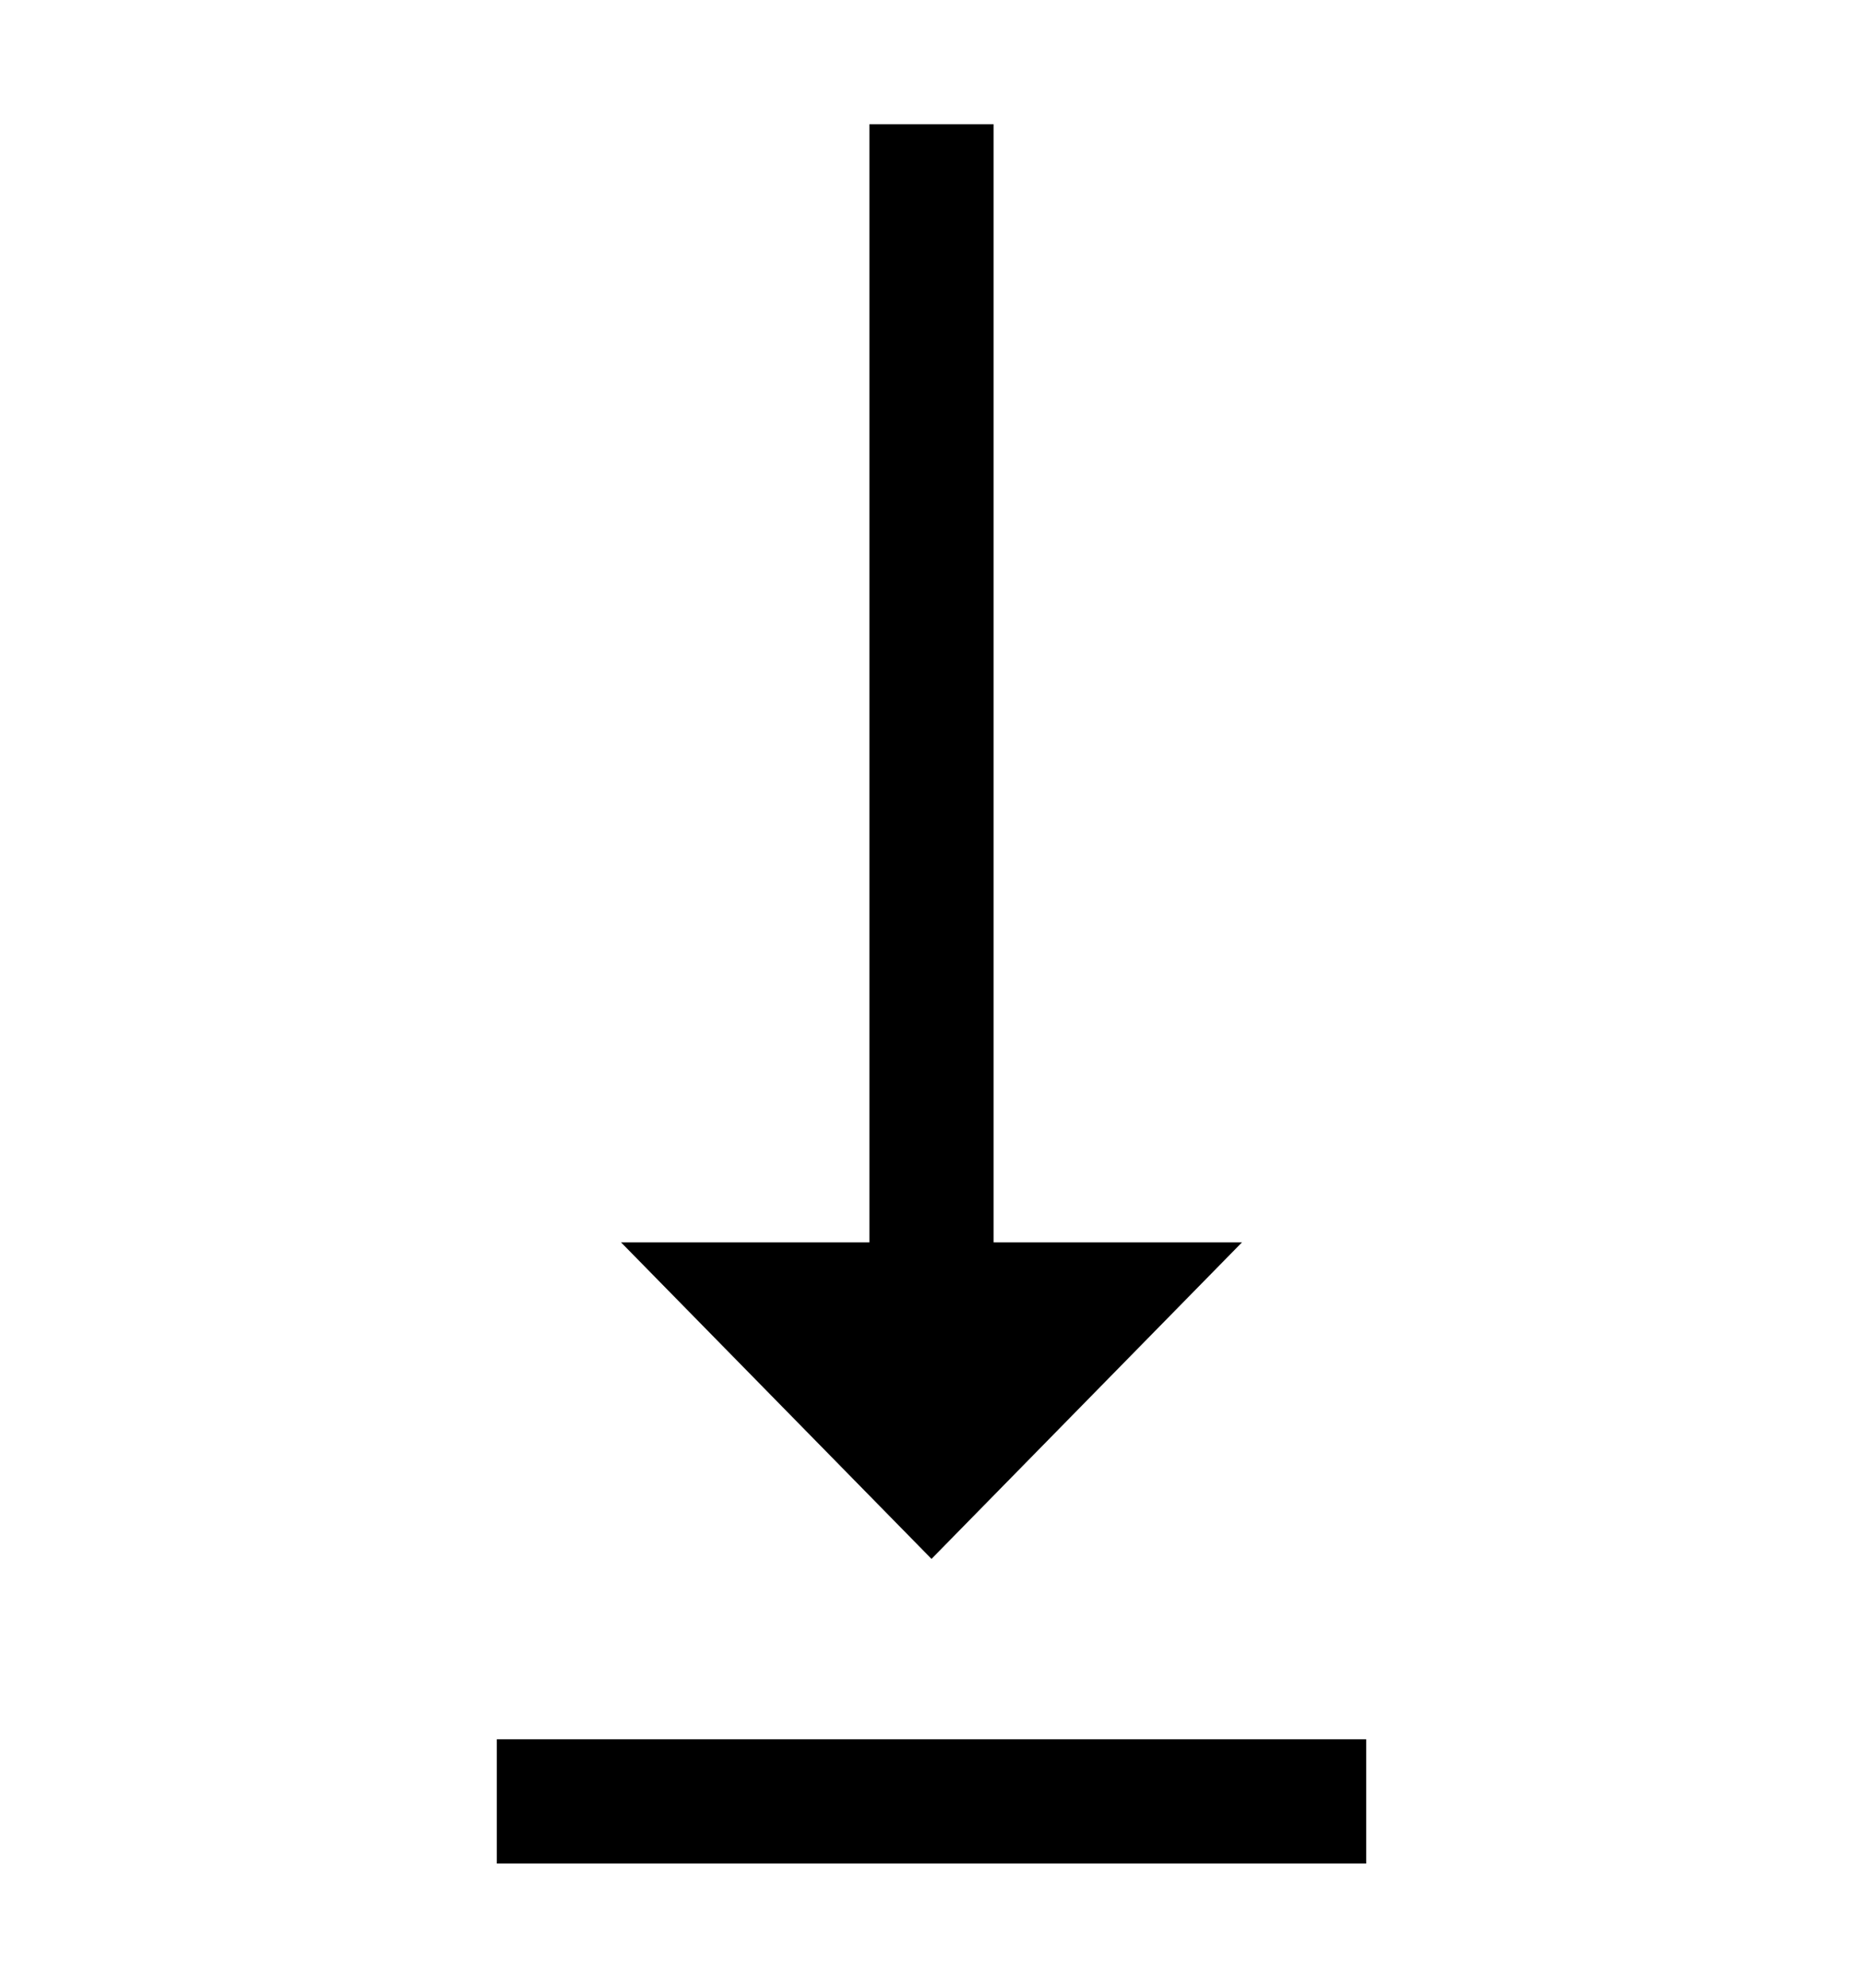 <!-- Generated by IcoMoon.io -->
<svg version="1.1" xmlns="http://www.w3.org/2000/svg" width="15" height="16" viewBox="0 0 15 16">
<title>download--small</title>
<path d="M4 14h7v1h-7v-1z"></path>
<path d="M10 10h-2v-9h-1v9h-2l2.5 2.548z"></path>
</svg>
